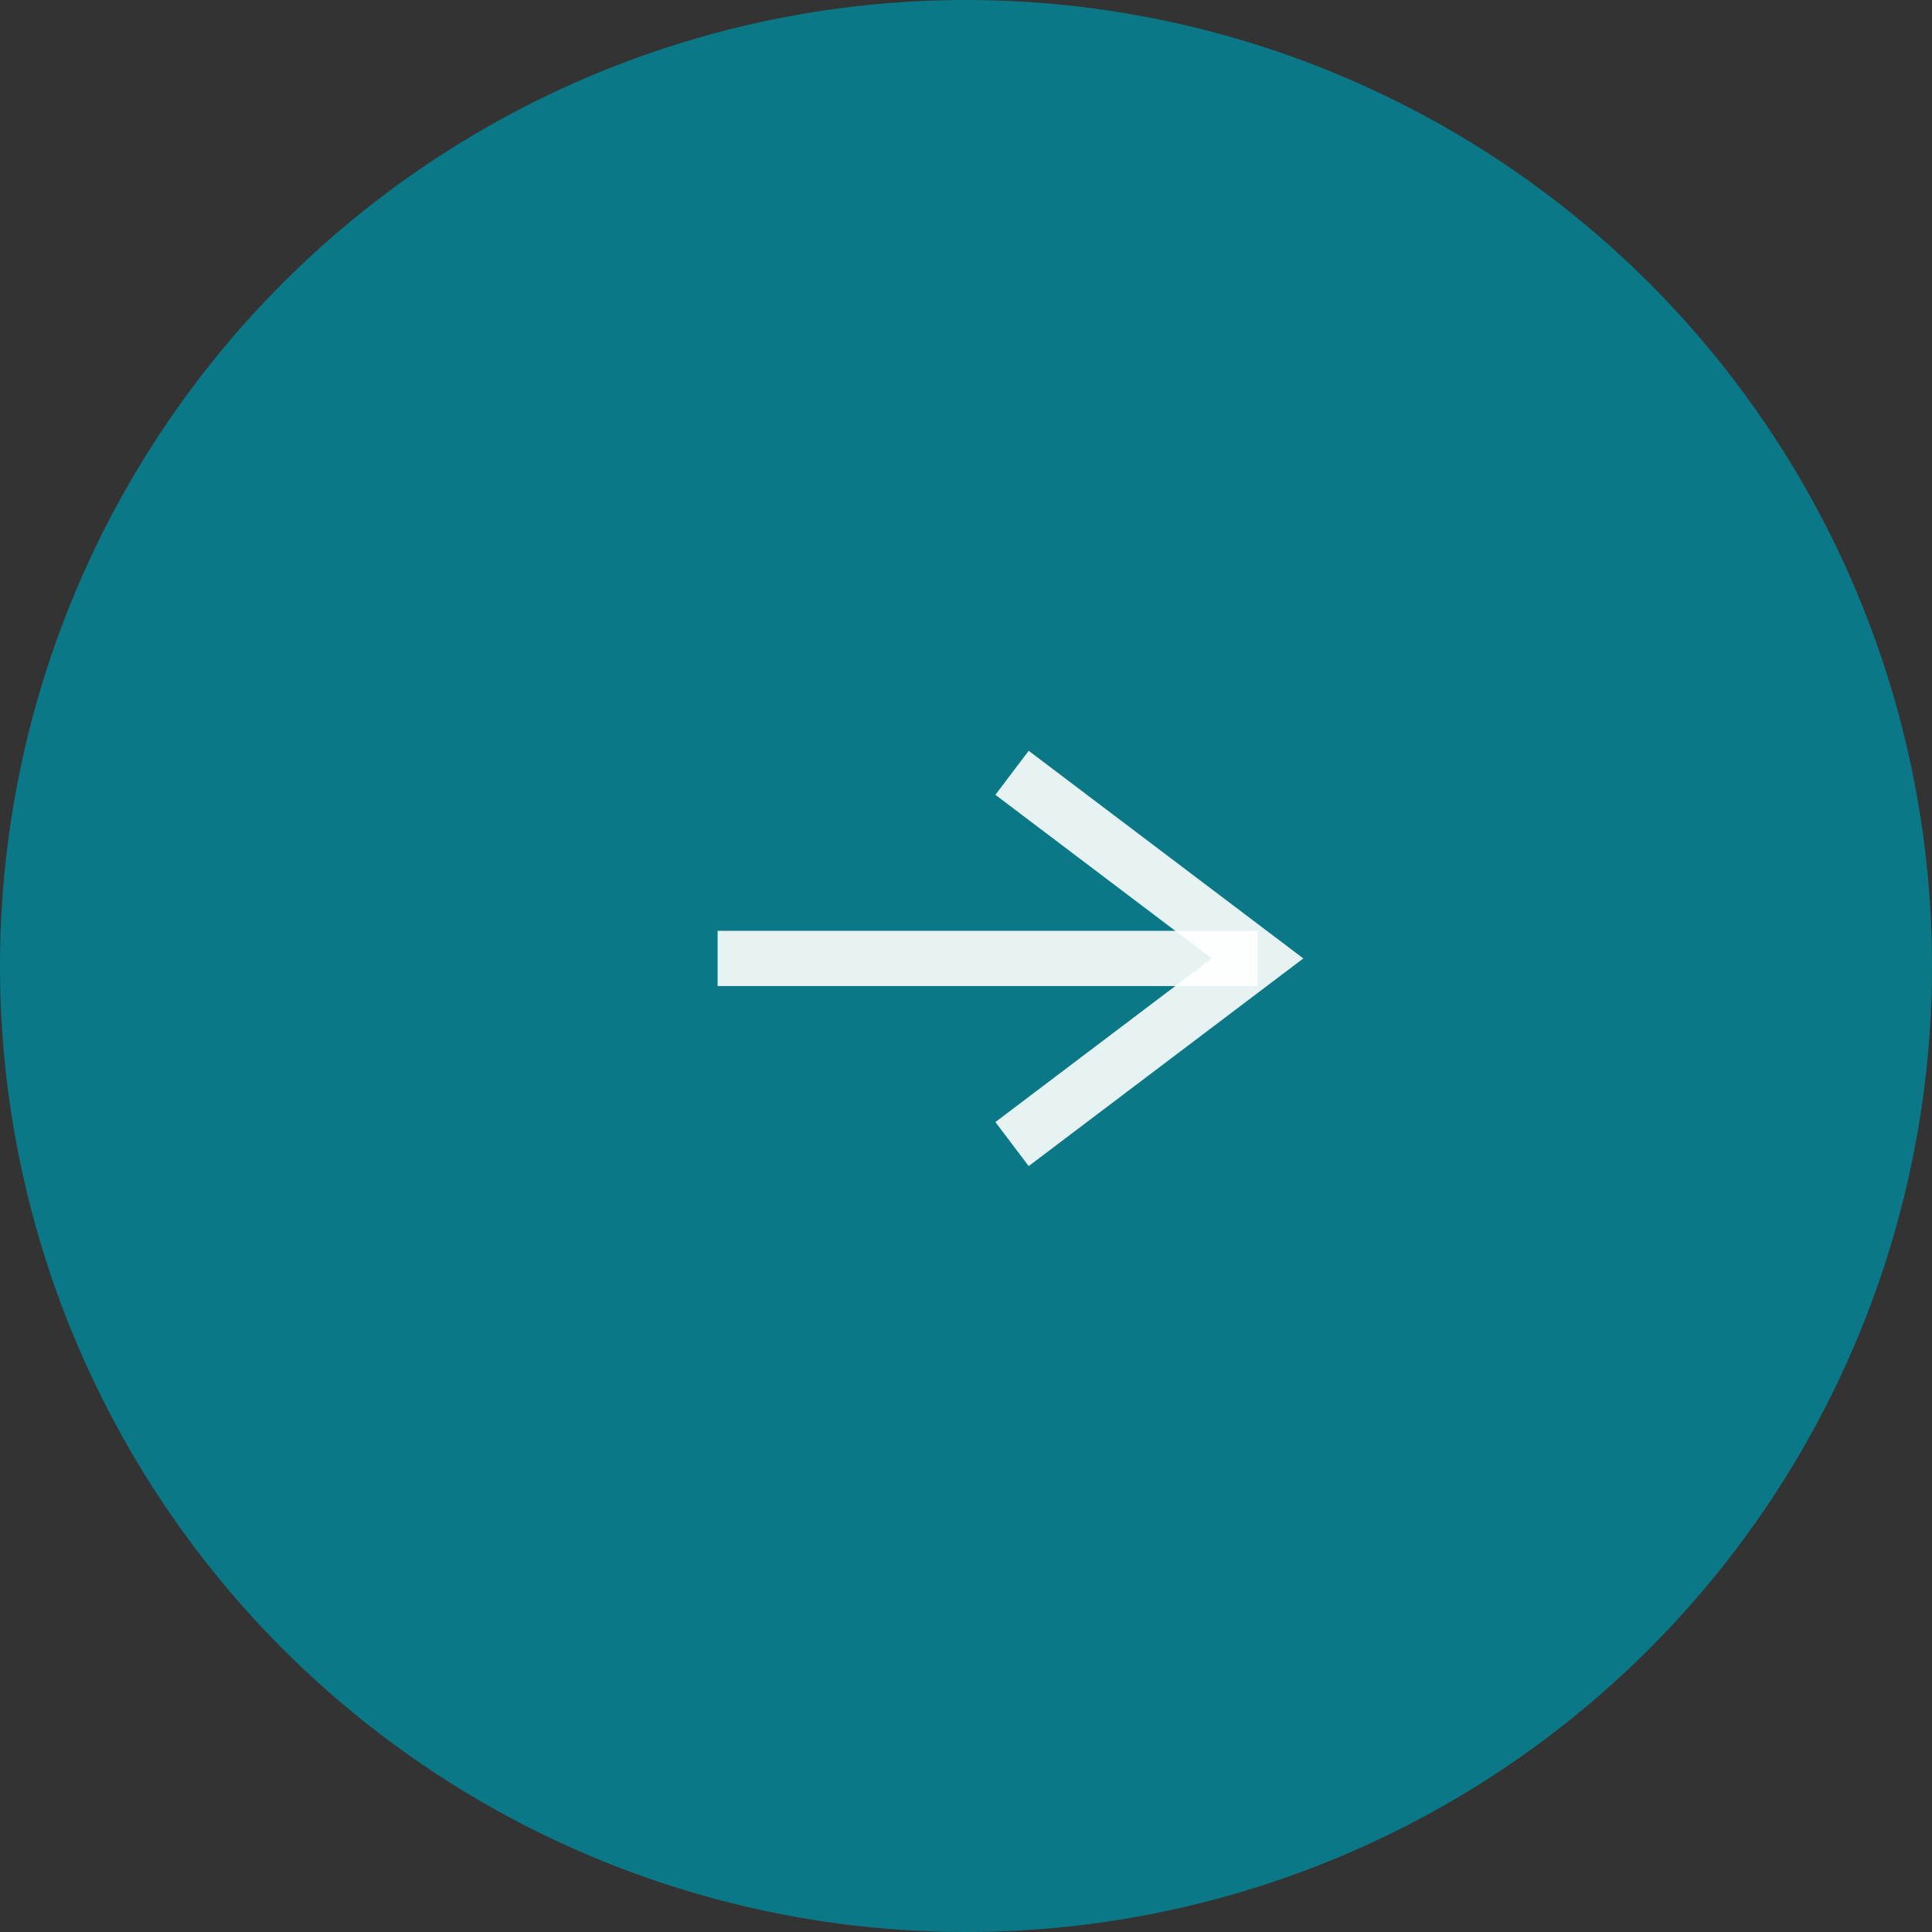 <svg xmlns="http://www.w3.org/2000/svg" width="35" height="35" viewBox="0 0 35 35"><rect x="0" y="0" width="35" height="35" fill="#333333" stroke="none"/><path d="M17.5,0A17.5,17.5,0,1,1,0,17.5,17.5,17.5,0,0,1,17.5,0Z" fill="#00899b" opacity="0.8"/><g transform="translate(13 14)"><path d="M4310.53,2251.908l4.448,3.363-4.448,3.363" transform="translate(-4305.196 -2251.908)" fill="none" stroke="rgba(255,255,255,0.9)" stroke-width="1"/><path d="M4314.729,2256.5h-9.782" transform="translate(-4304.947 -2253.137)" fill="none" stroke="rgba(255,255,255,0.9)" stroke-width="1"/></g></svg>